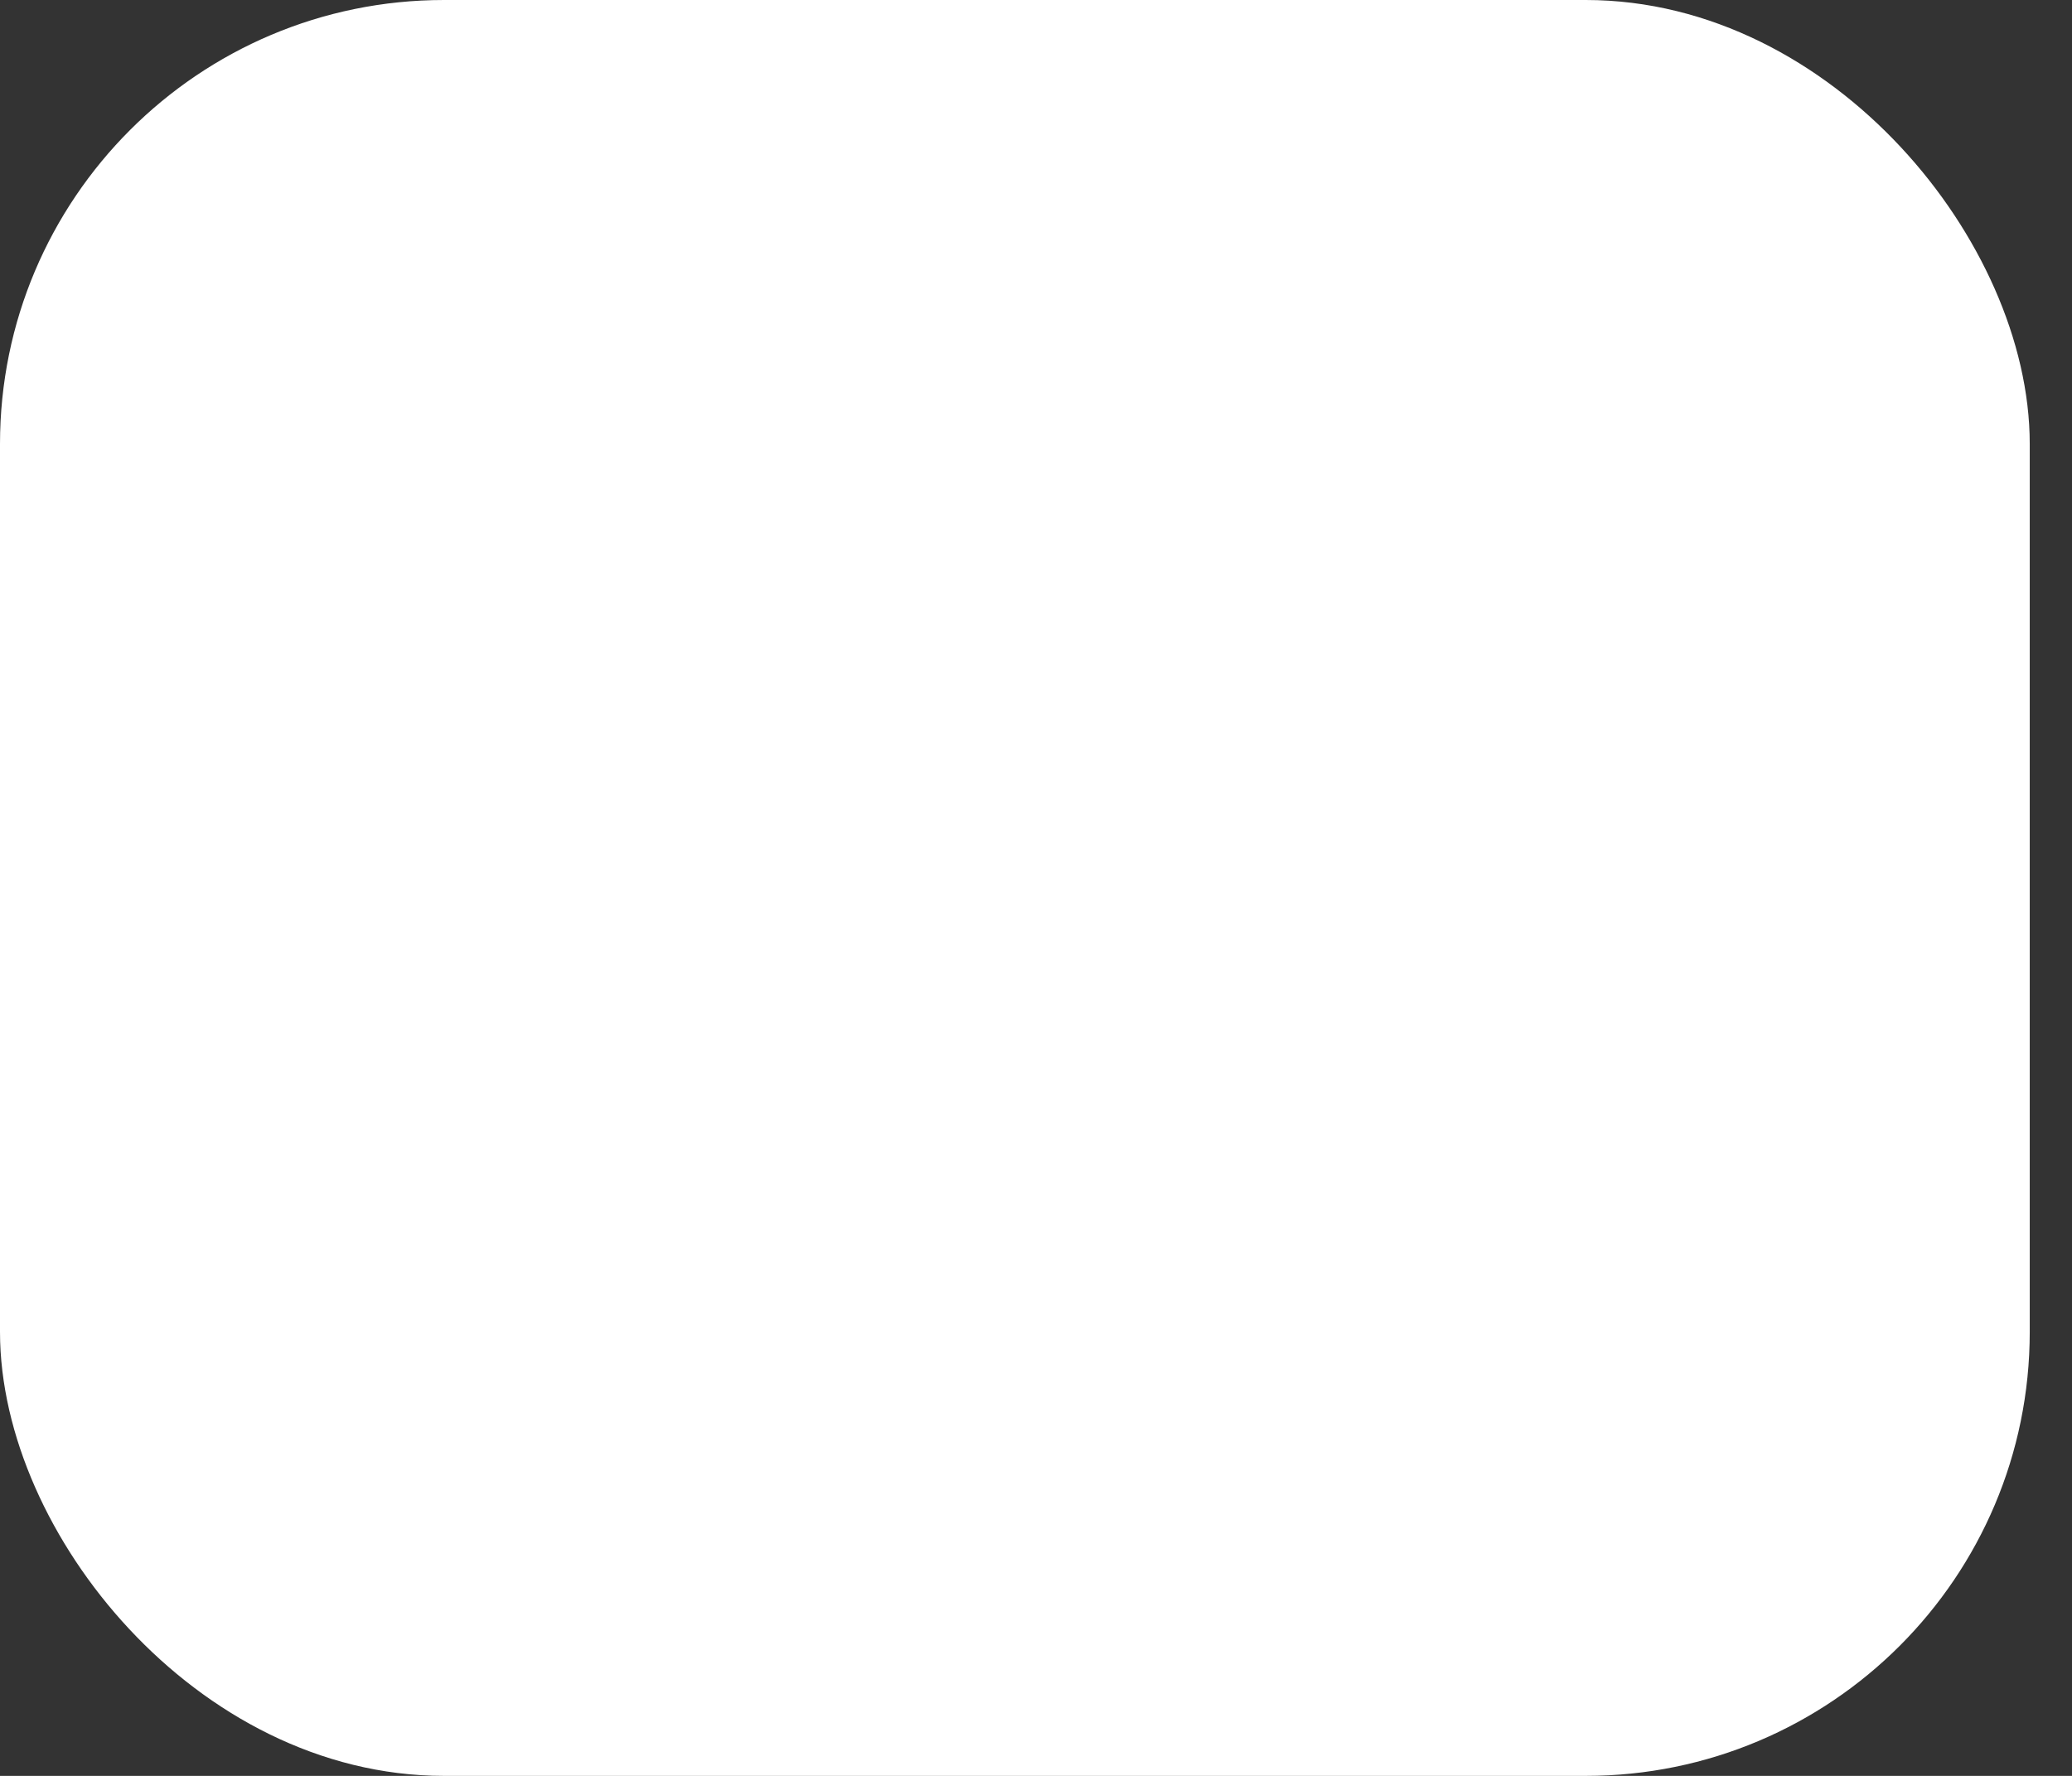 <svg width="28" height="24" viewBox="0 0 28 24" fill="none" xmlns="http://www.w3.org/2000/svg">
<rect x="0" y="0" width="28" height="24" fill="#333333" stroke="none"/>
<rect x="0.5" y="0.5" width="26.429" height="23" rx="5.5" fill="white" stroke="white"/>
</svg>
